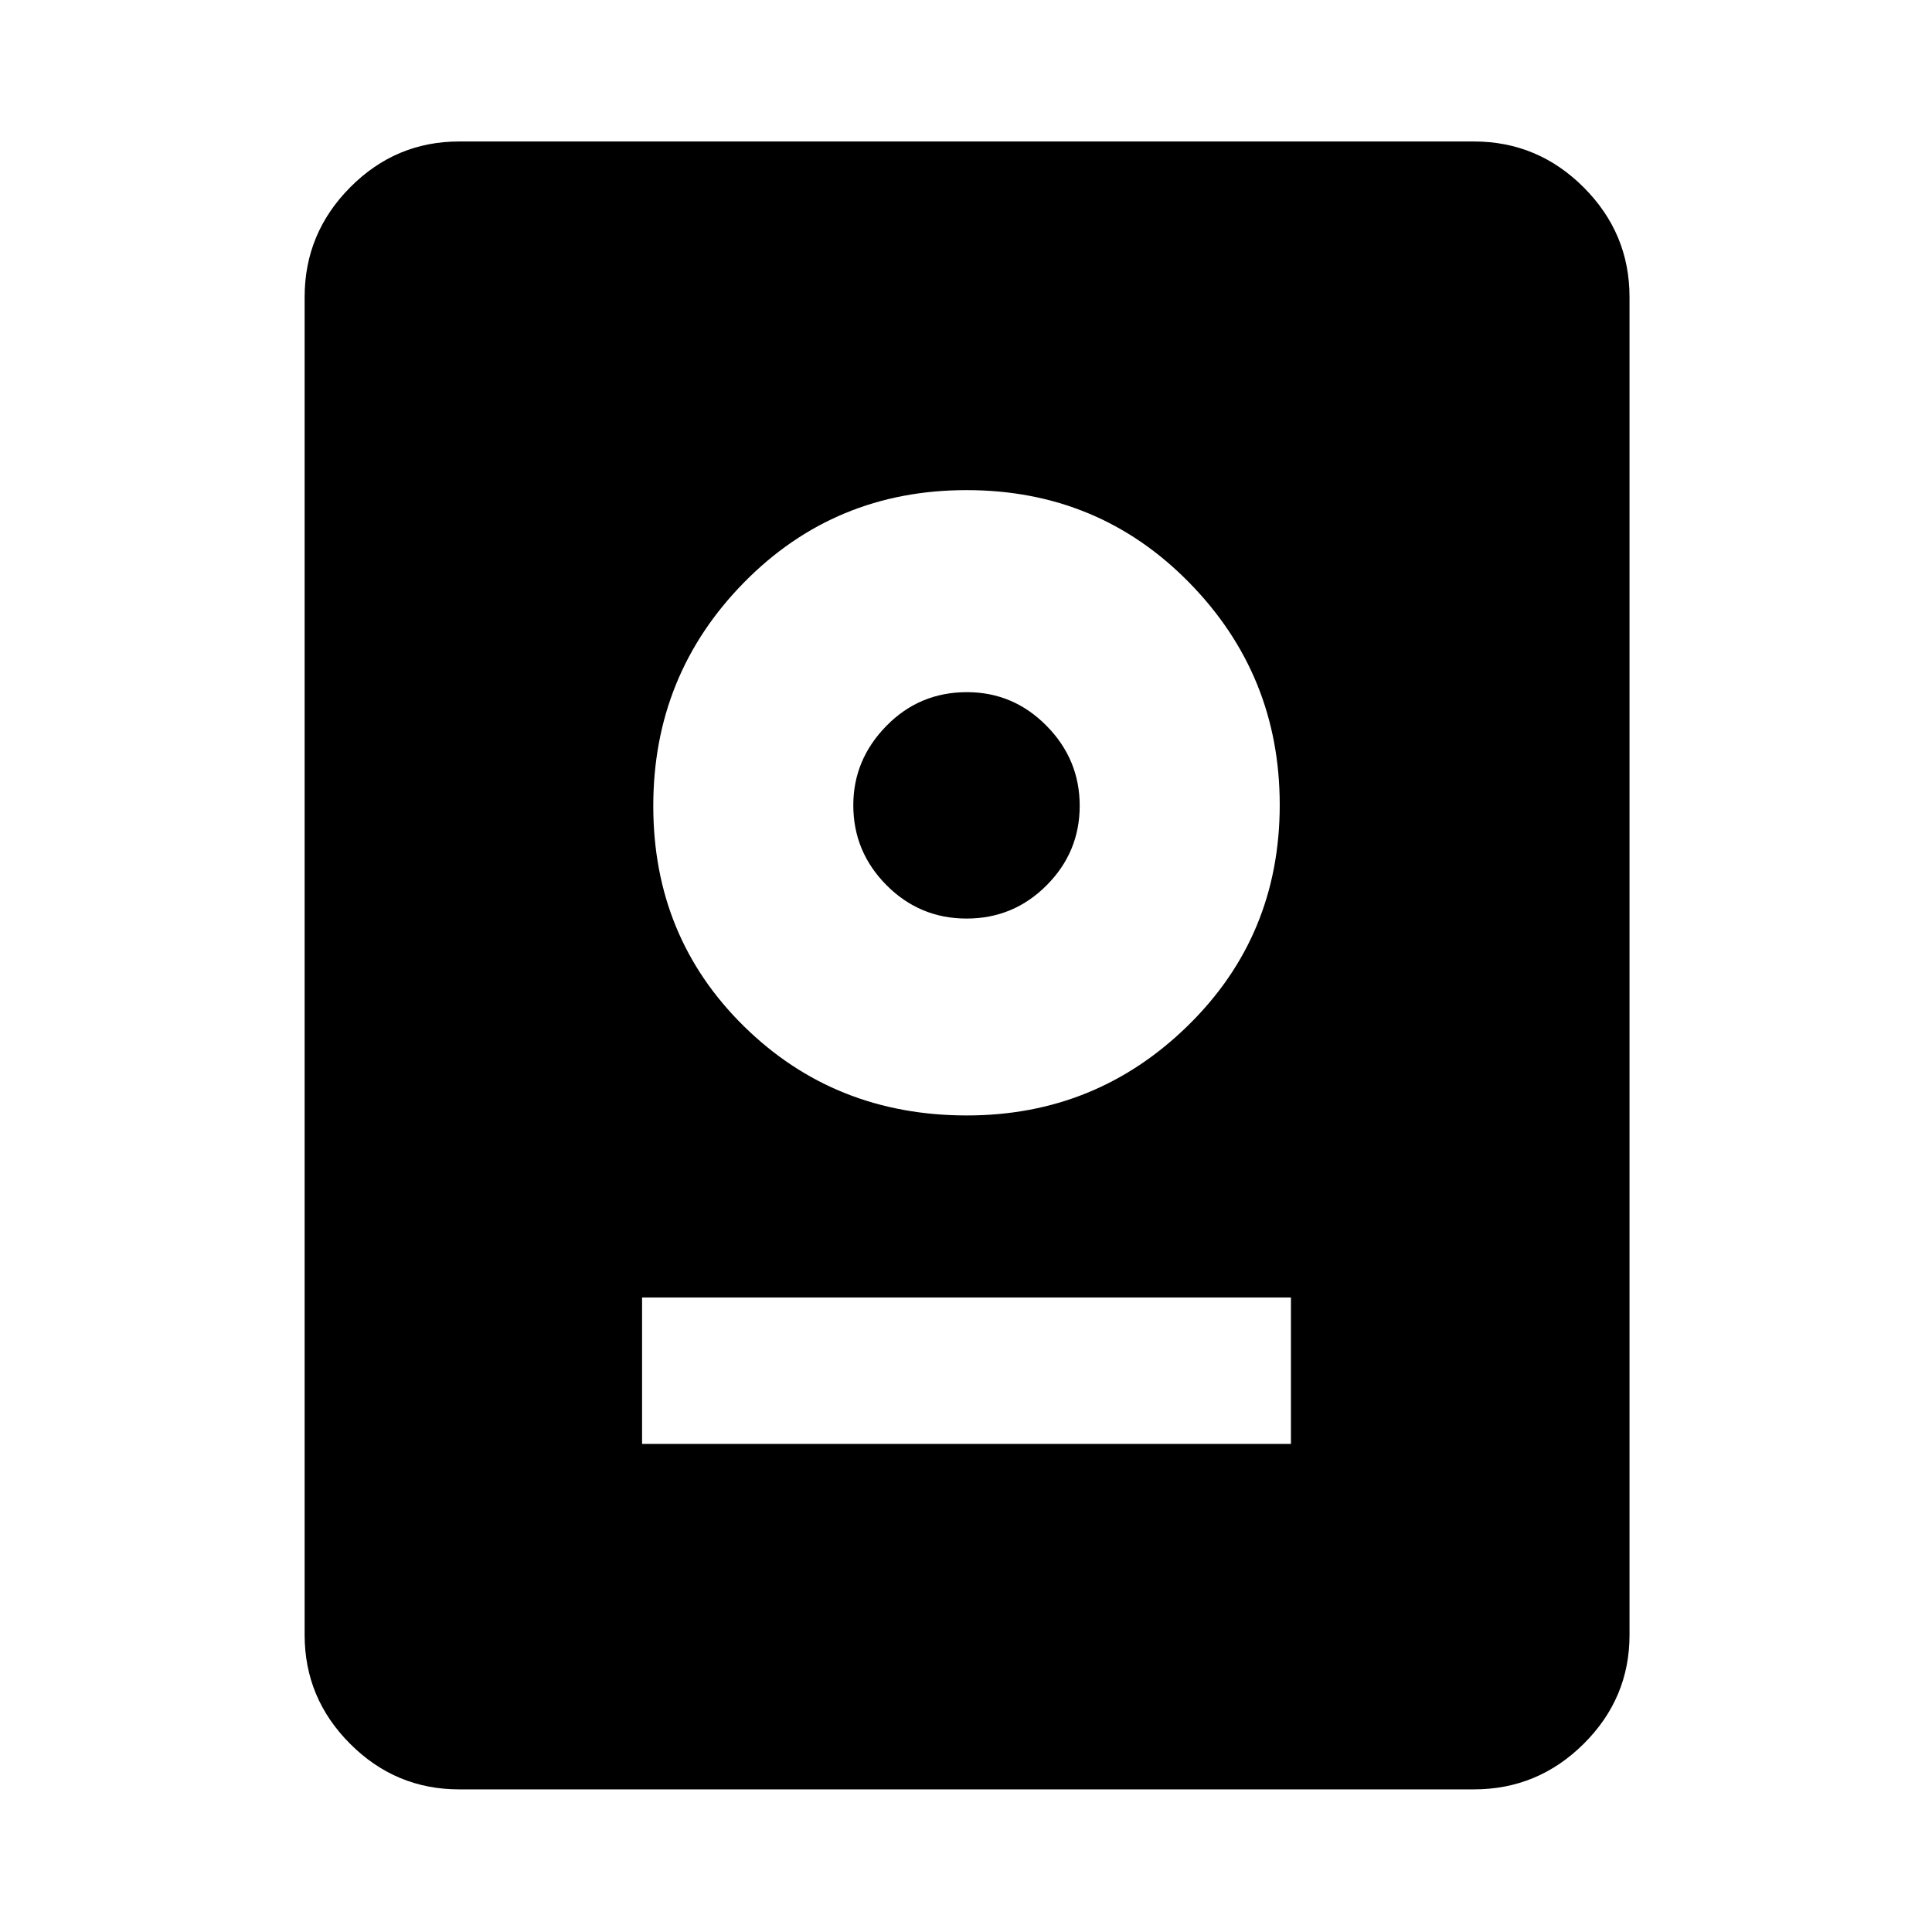 <svg xmlns="http://www.w3.org/2000/svg" height="48" viewBox="0 -960 960 960" width="48"><path d="M228.09-70.87q-31.48 0-54.1-22.62t-22.62-54.1v-664.82q0-31.71 22.62-54.5t54.1-22.79h504.32q31.71 0 54.5 22.79t22.79 54.5v664.82q0 31.48-22.79 54.1t-54.5 22.62H228.09Zm90.95-171.67h322.42v-72.76H319.04v72.76Zm161.43-163.2q64.23 0 109.82-44.65 45.6-44.64 45.6-109.68 0-64.63-45.05-110.51-45.05-45.88-110.55-45.88T369.7-670.58q-45.09 45.88-45.09 111.05 0 65.16 45.05 109.48 45.06 44.31 110.81 44.31Zm-.18-97.83q-23.29 0-39.79-16.59-16.5-16.6-16.5-39.75 0-22.59 16.42-39.37 16.42-16.79 40.04-16.79 23.04 0 39.54 16.7t16.5 39.75q0 23.05-16.46 39.55-16.45 16.5-39.75 16.5Z"/></svg>